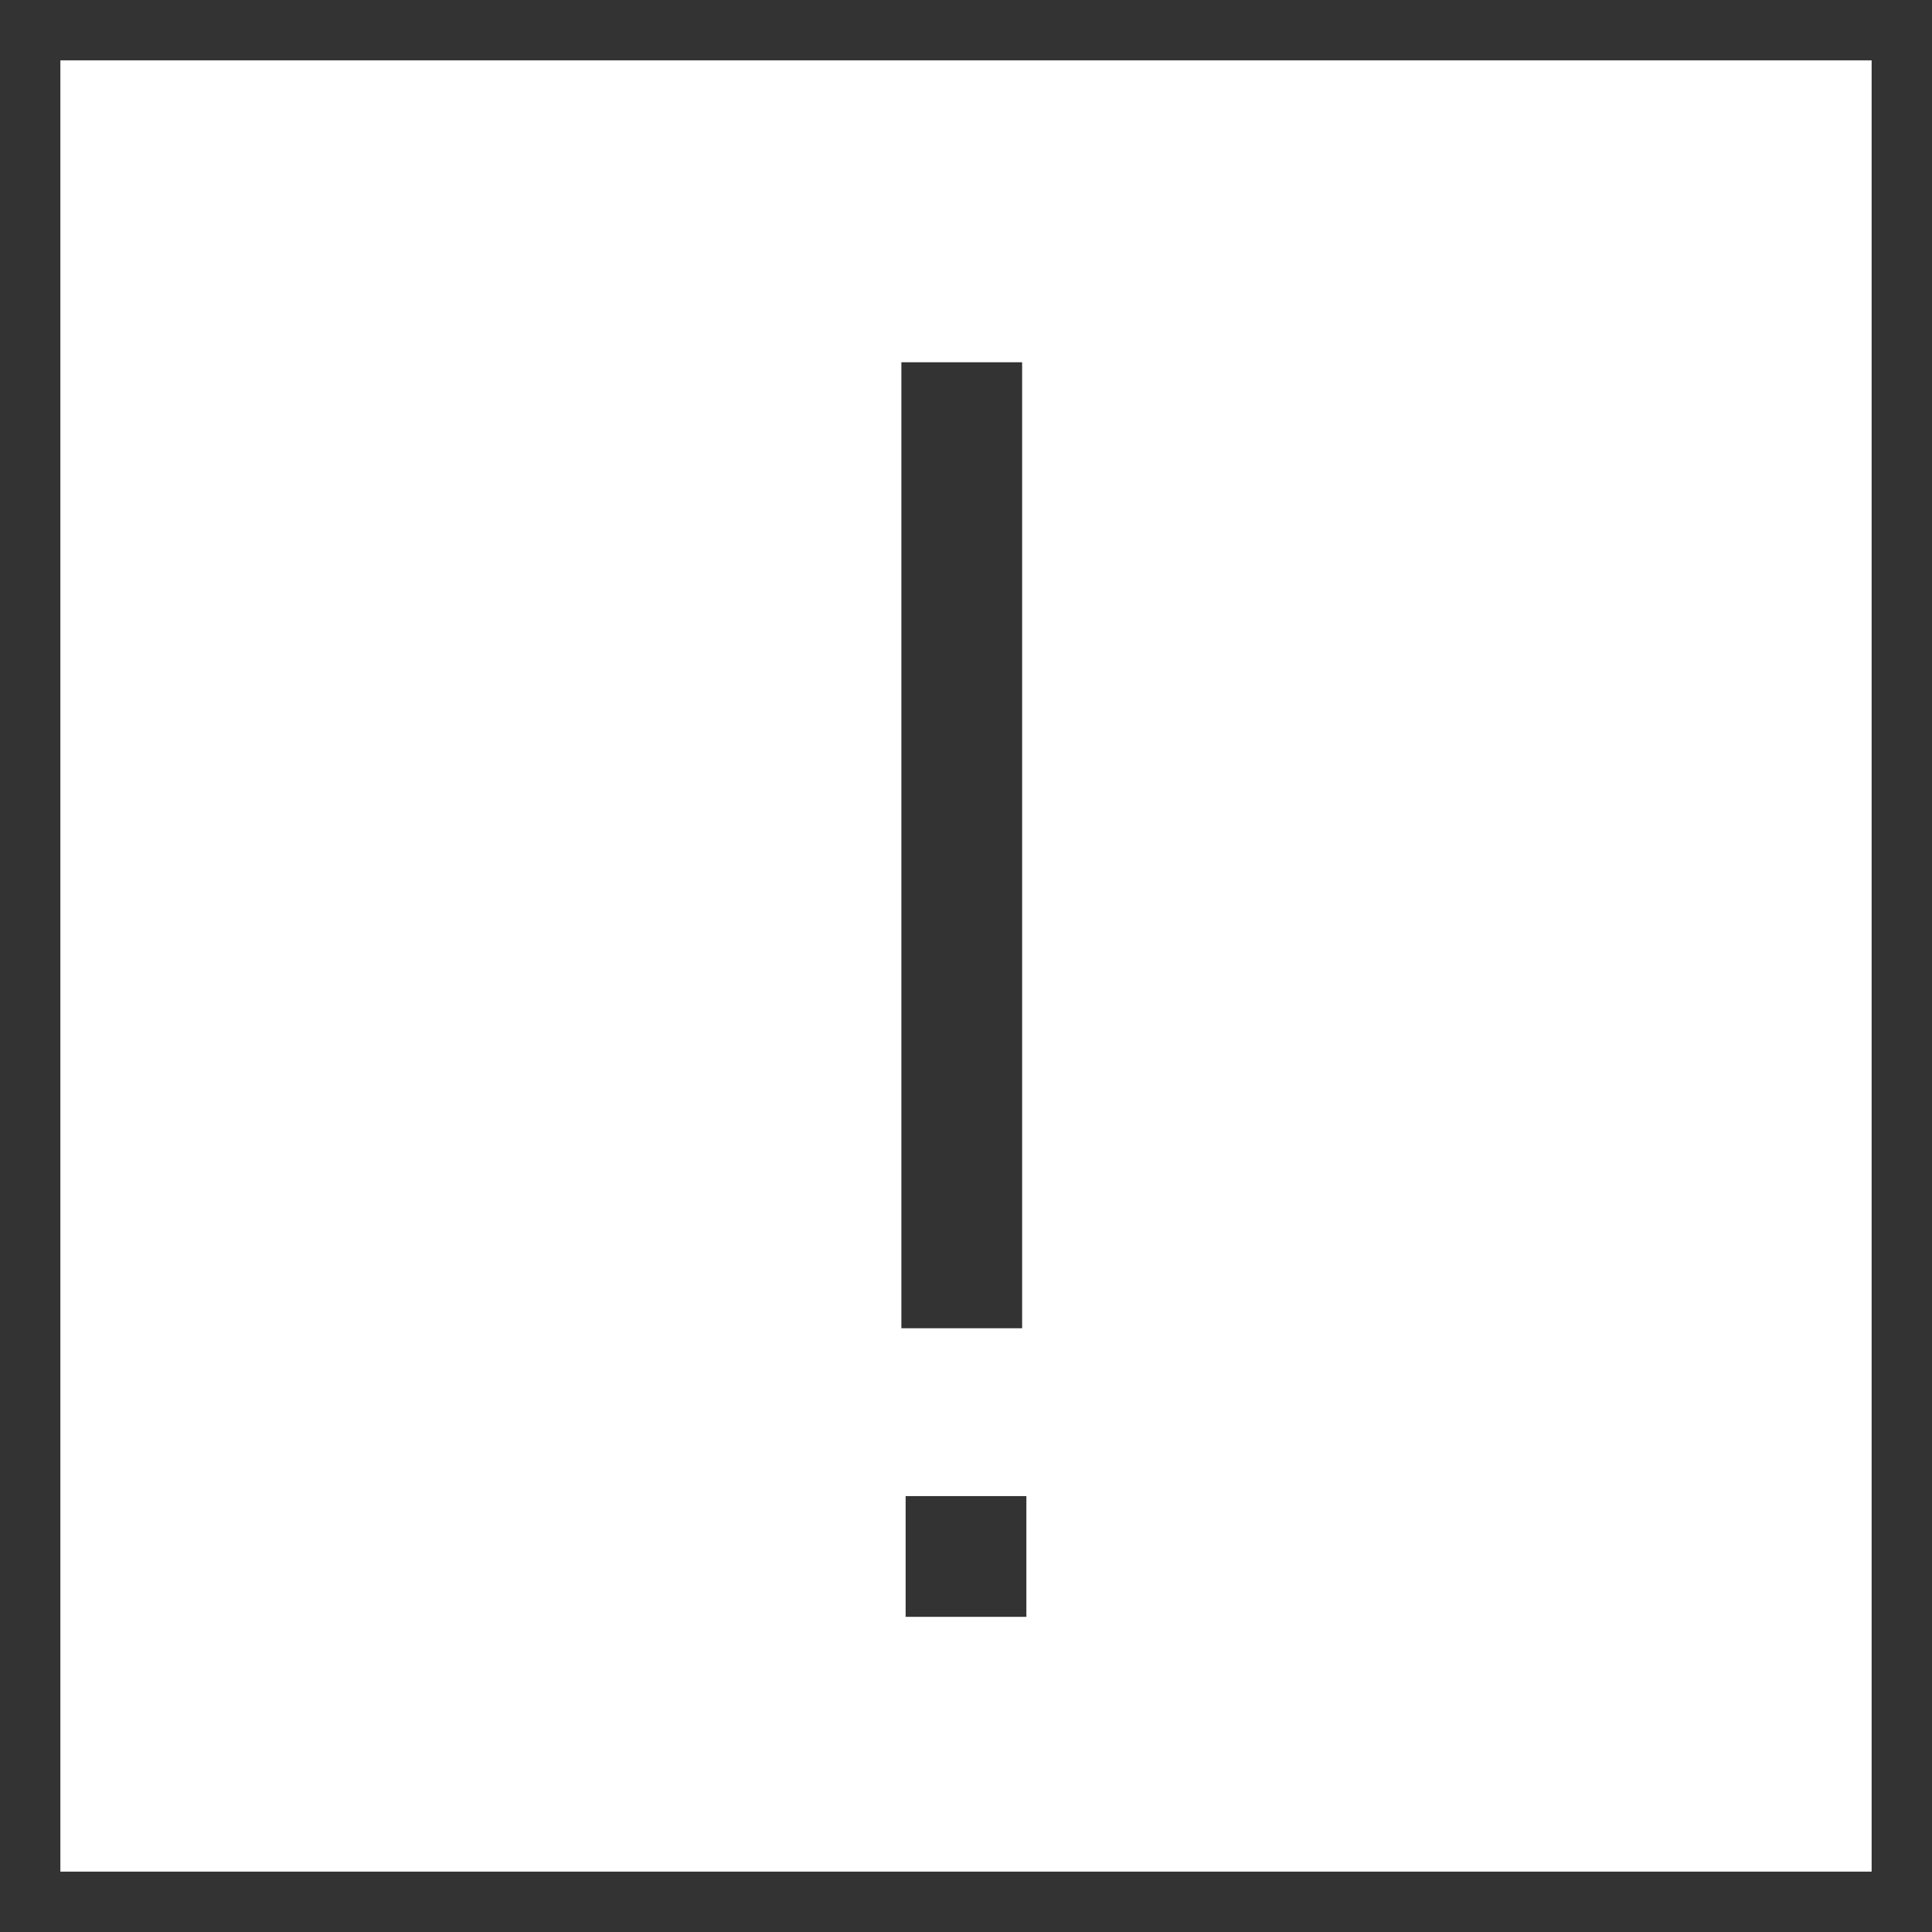 <svg width="40" height="40" viewBox="0 0 40 40" fill="none" xmlns="http://www.w3.org/2000/svg">
<rect x="0" y="0" width="40" height="40" fill="#333333" stroke="none"/>
<path d="M38.75 1.25H1.25V38.75H38.75V1.25ZM21.162 27.5H18.662V7.5H21.162V27.5ZM21.25 30.975V33.475H18.75V30.975H21.25Z" fill="white"/>
</svg>
